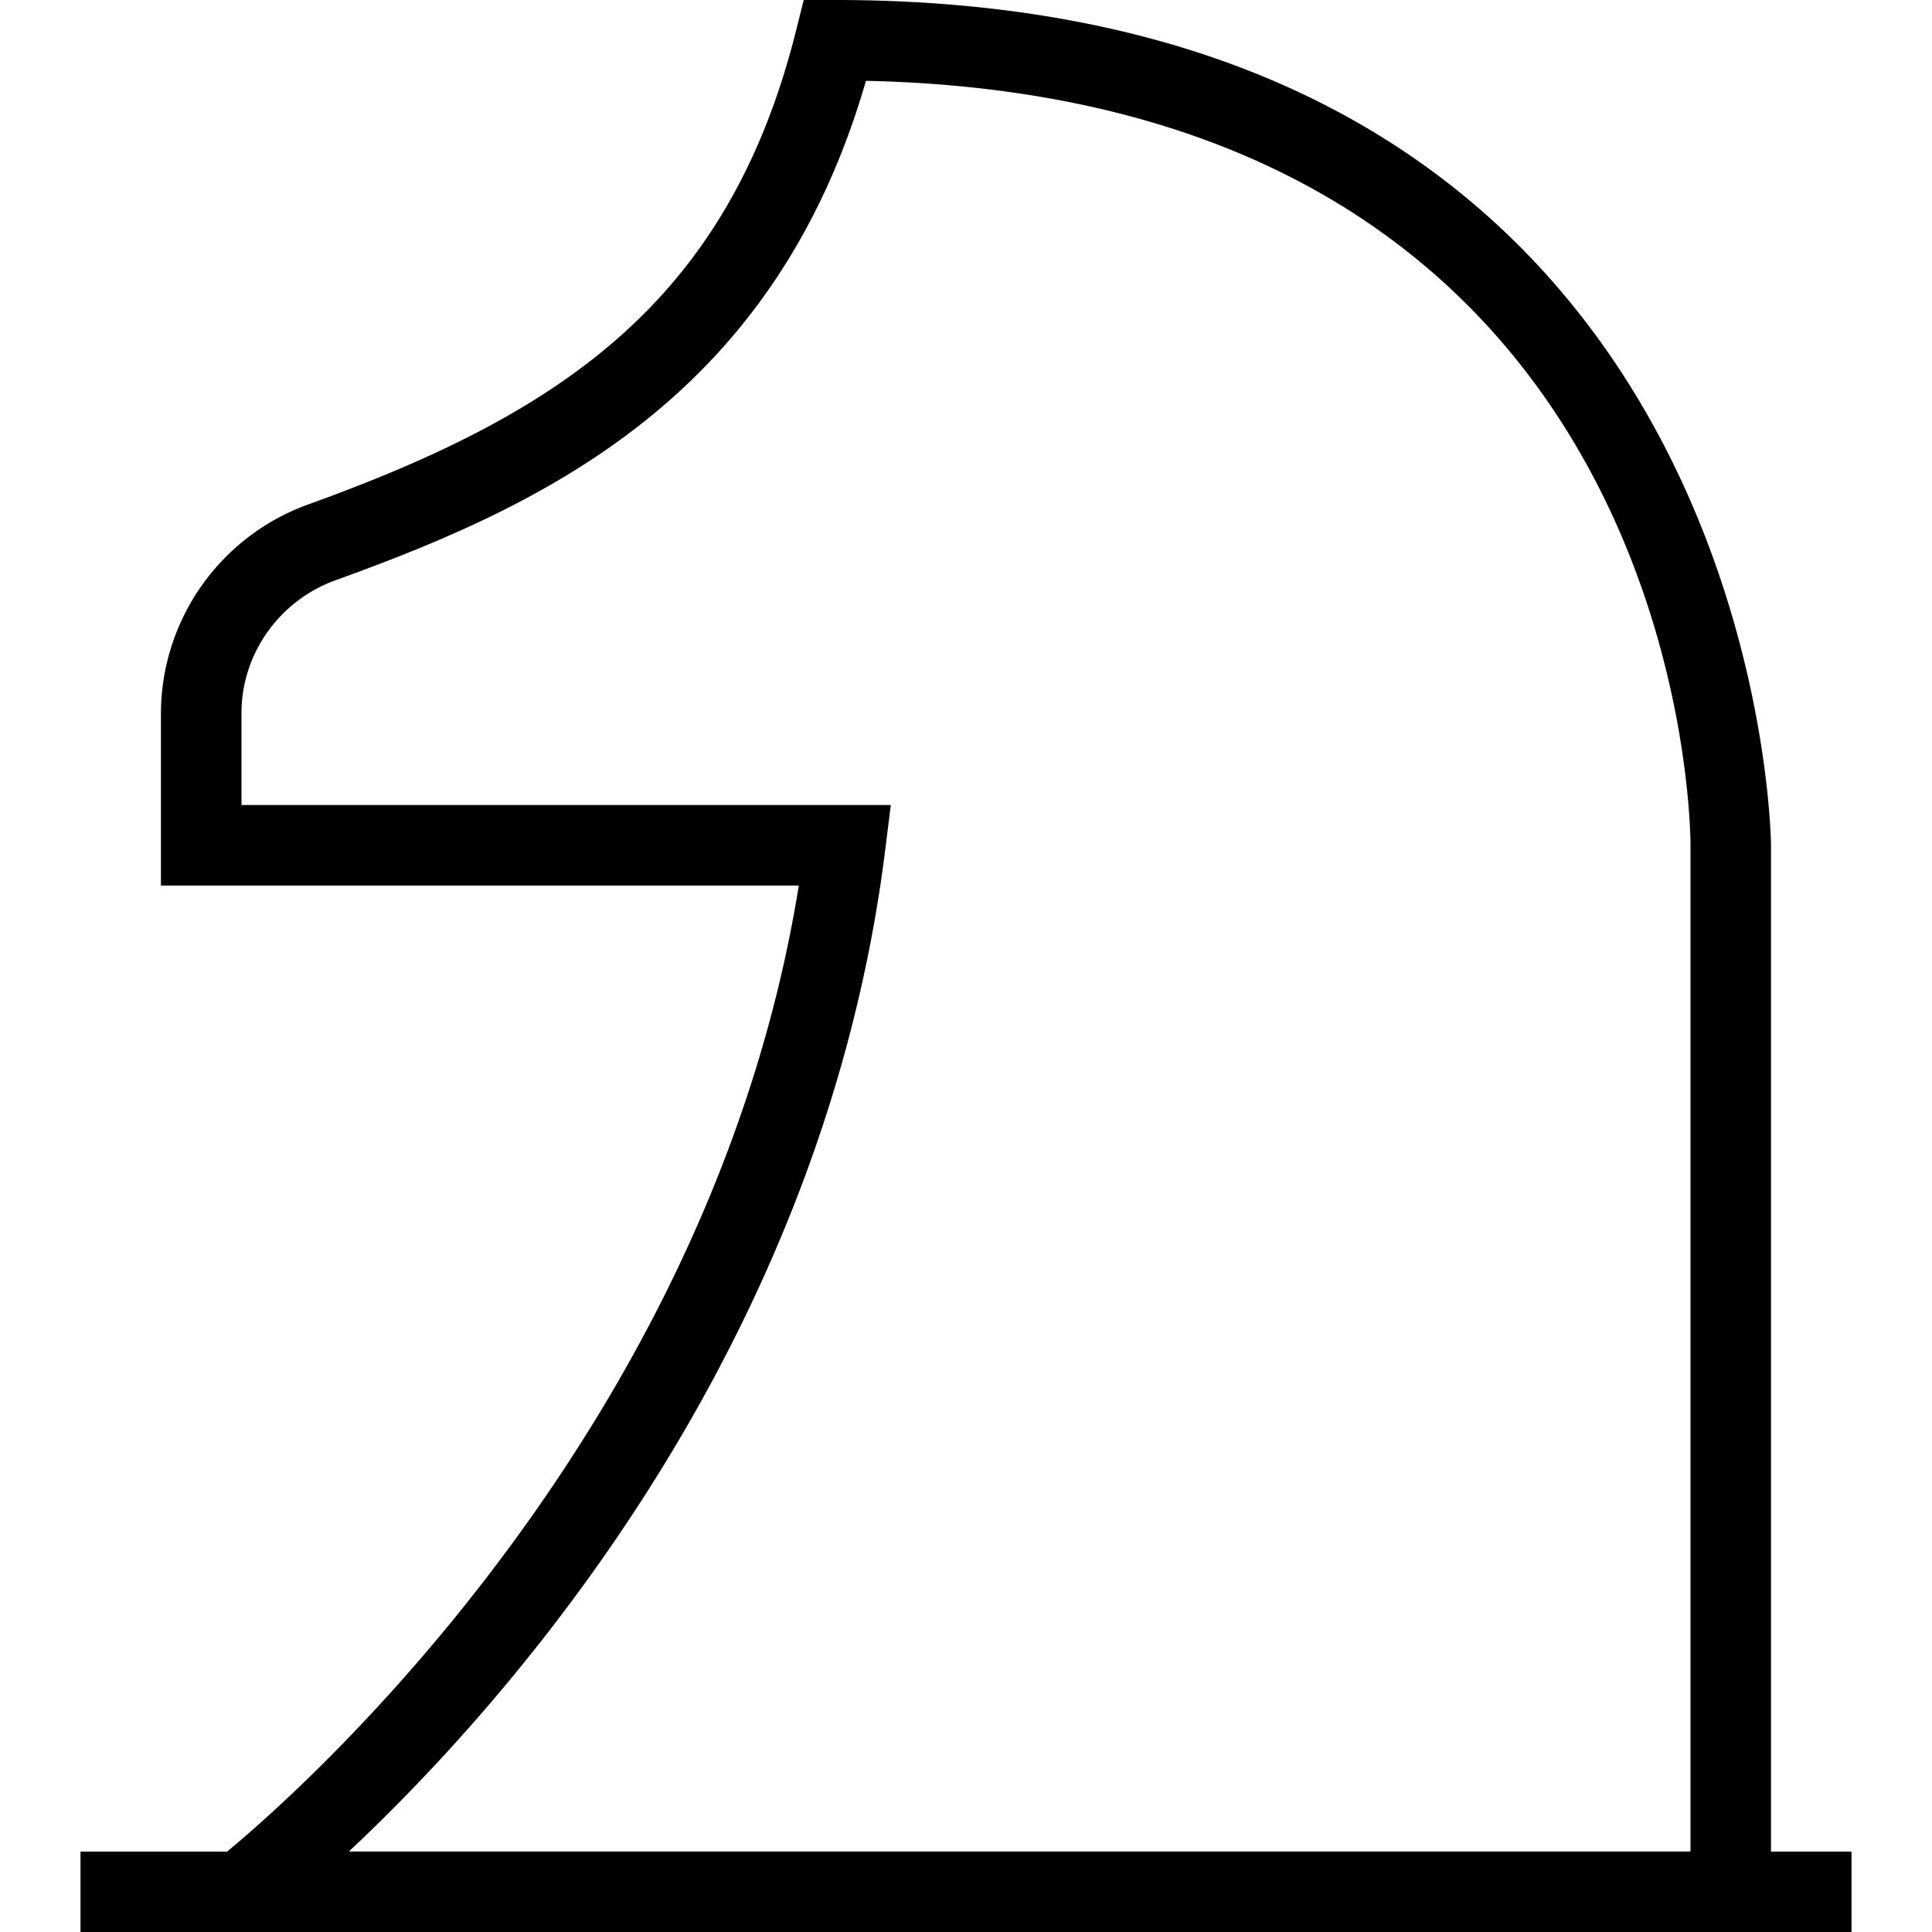 <svg xmlns="http://www.w3.org/2000/svg" width="512" height="512" data-name="Layer 1" viewBox="0 0 24 24"><path d="M22 23V10.5C22 10.395 21.867 0 10.375 0h-.391l-.095.379C9.042 3.766 6.944 5.143 3.83 6.266a2.768 2.768 0 0 0-1.831 2.59v2.145h7.924c-1.094 6.795-6.257 11.303-7.102 12H1v1h22v-1h-1ZM10.996 10.562l.07-.562H3V8.855c0-.733.471-1.396 1.171-1.648 2.6-.938 5.45-2.271 6.586-6.203C20.858 1.224 20.999 10.117 21 10.5V23H4.334c1.912-1.792 5.881-6.189 6.662-12.438Z"/></svg>